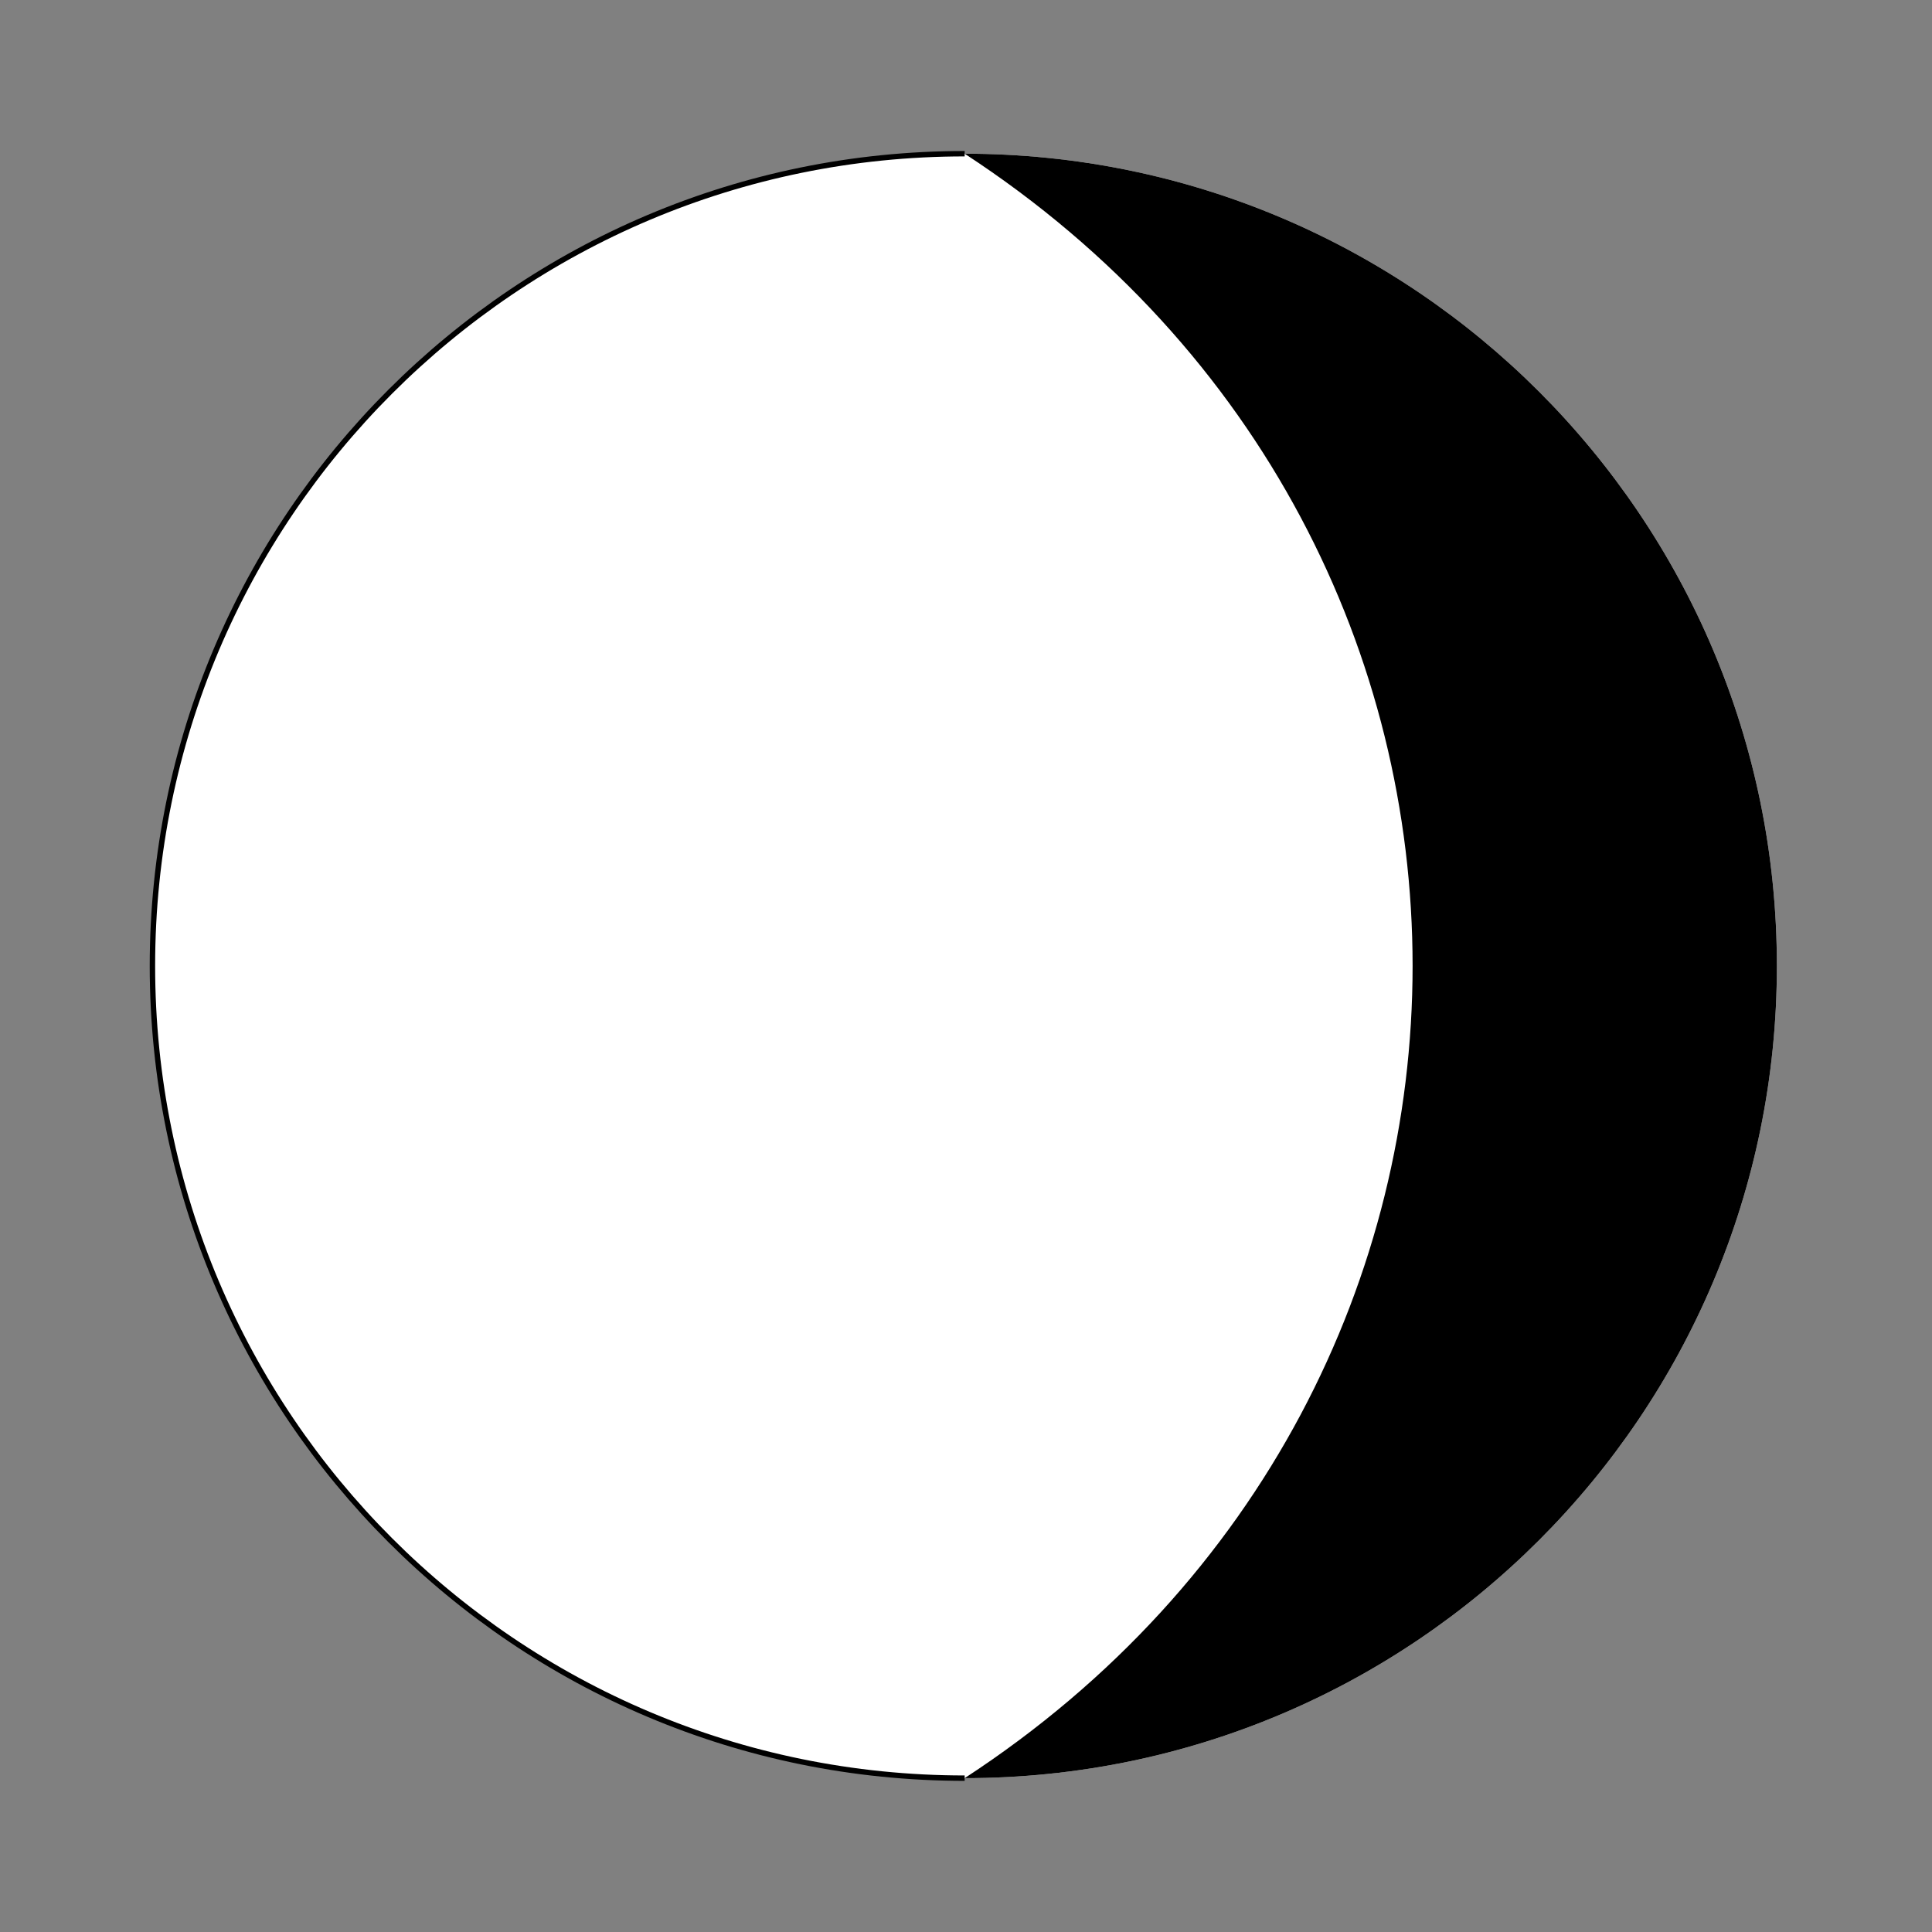 <?xml version="1.0" encoding="UTF-8" standalone="no"?>
<!-- Created with Inkscape (http://www.inkscape.org/) -->

<svg
   width="38"
   height="38"
   viewBox="0 0 10.054 10.054"
   version="1.1"
   id="svg1790"
   sodipodi:docname="moon_75.svg"
   inkscape:version="1.1 (c68e22c387, 2021-05-23)"
   xmlns:inkscape="http://www.inkscape.org/namespaces/inkscape"
   xmlns:sodipodi="http://sodipodi.sourceforge.net/DTD/sodipodi-0.dtd"
   xmlns="http://www.w3.org/2000/svg"
   xmlns:svg="http://www.w3.org/2000/svg">
  <rect x="0" y="0" width="10.054" height="10.054" fill="#808080" stroke="none"/>
  <sodipodi:namedview
     id="namedview1792"
     pagecolor="#ffffff"
     bordercolor="#666666"
     borderopacity="1.0"
     inkscape:pageshadow="2"
     inkscape:pageopacity="0.0"
     inkscape:pagecheckerboard="0"
     inkscape:document-units="mm"
     showgrid="true"
     units="px"
     inkscape:zoom="6.4706222"
     inkscape:cx="-7.1090536"
     inkscape:cy="21.249888"
     inkscape:window-width="1600"
     inkscape:window-height="837"
     inkscape:window-x="0"
     inkscape:window-y="0"
     inkscape:window-maximized="1"
     inkscape:current-layer="layer1"
     inkscape:snap-global="true">
    <inkscape:grid
       type="xygrid"
       id="grid3680" />
  </sodipodi:namedview>
  <defs
     id="defs1787" />
  <g
     inkscape:label="Layer 1"
     inkscape:groupmode="layer"
     id="layer1">
    <g
       id="g7098"
       transform="matrix(-0.852,0,0,-0.852,13.304,9.958)">
      <path
         id="path8633"
         style="fill:#ffffff;stroke-width:0.033"
         inkscape:connector-curvature="0"
         d="m 14.684,5.788 c 0,-2.74 -2.221,-4.961 -4.961,-4.961 -2.74,0 -4.961,2.221 -4.961,4.961 0,2.74 2.221,4.961 4.961,4.961 2.74,0 4.961,-2.221 4.961,-4.961" />
      <path
         id="path8635"
         style="fill:none;stroke:#000000;stroke-width:0.033;stroke-miterlimit:10"
         inkscape:connector-curvature="0"
         d="m 9.723,10.749 c 2.74,0 4.961,-2.221 4.961,-4.961 0,-2.74 -2.221,-4.961 -4.961,-4.961" />
      <path
         id="path8637"
         style="fill:#000000;stroke-width:0.033"
         inkscape:connector-curvature="0"
         d="m 9.723,10.749 c -2.74,0 -4.961,-2.221 -4.961,-4.961 0,-2.74 2.221,-4.961 4.961,-4.961 -3.648,2.381 -3.648,7.541 0,9.922" />
    </g>
  </g>
</svg>

